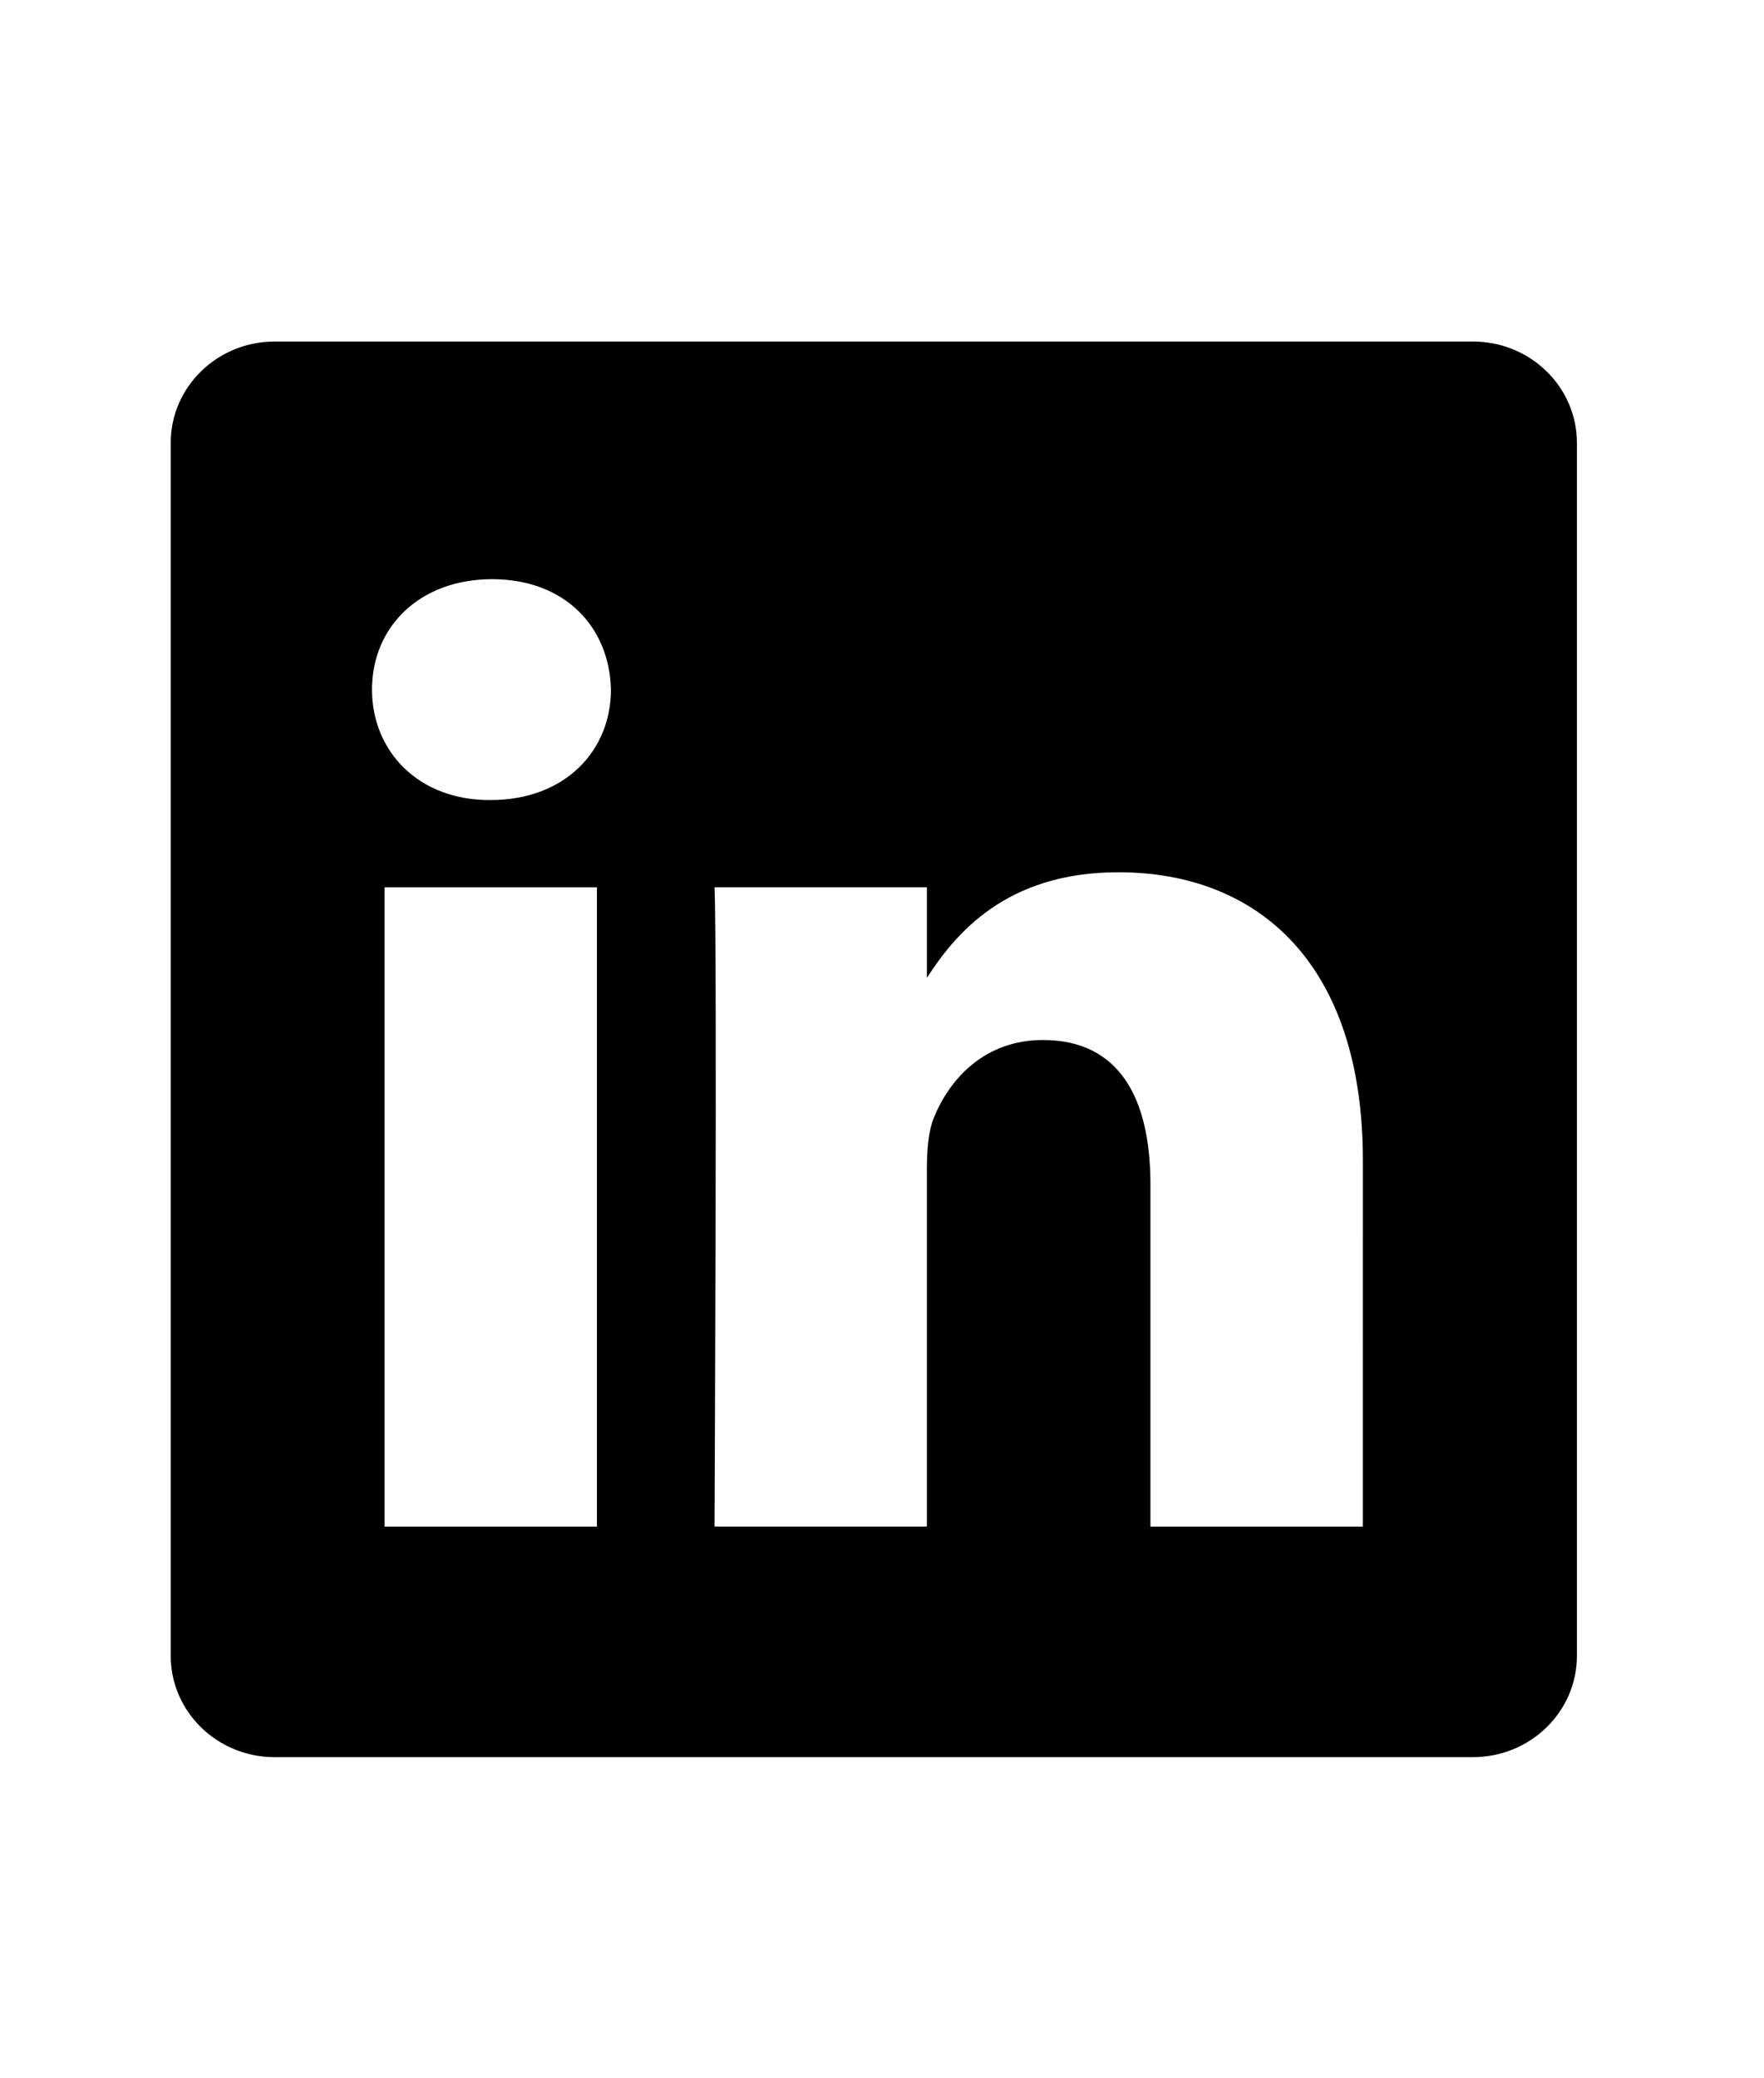 <svg width="62" height="73" viewBox="0 0 62 73" fill="none" xmlns="http://www.w3.org/2000/svg">
<path d="M51.771 12H9.651C7.635 12 6 13.596 6 15.563V58.176C6 60.142 7.635 61.738 9.651 61.738H51.771C53.79 61.738 55.425 60.141 55.425 58.176V15.563C55.425 13.595 53.789 12 51.771 12ZM20.981 53.637H13.516V31.178H20.981V53.637ZM17.249 28.11H17.199C14.695 28.11 13.075 26.385 13.075 24.23C13.075 22.027 14.745 20.35 17.298 20.35C19.852 20.35 21.423 22.027 21.473 24.23C21.473 26.385 19.851 28.11 17.249 28.11ZM47.9 53.637H40.435V41.619C40.435 38.601 39.355 36.541 36.654 36.541C34.592 36.541 33.364 37.93 32.823 39.272C32.626 39.751 32.578 40.421 32.578 41.093V53.636H25.113C25.113 53.636 25.211 33.282 25.113 31.177H32.578V34.356C33.57 32.826 35.344 30.647 39.307 30.647C44.218 30.647 47.901 33.858 47.901 40.757L47.9 53.637Z" fill="black"/>
</svg>
